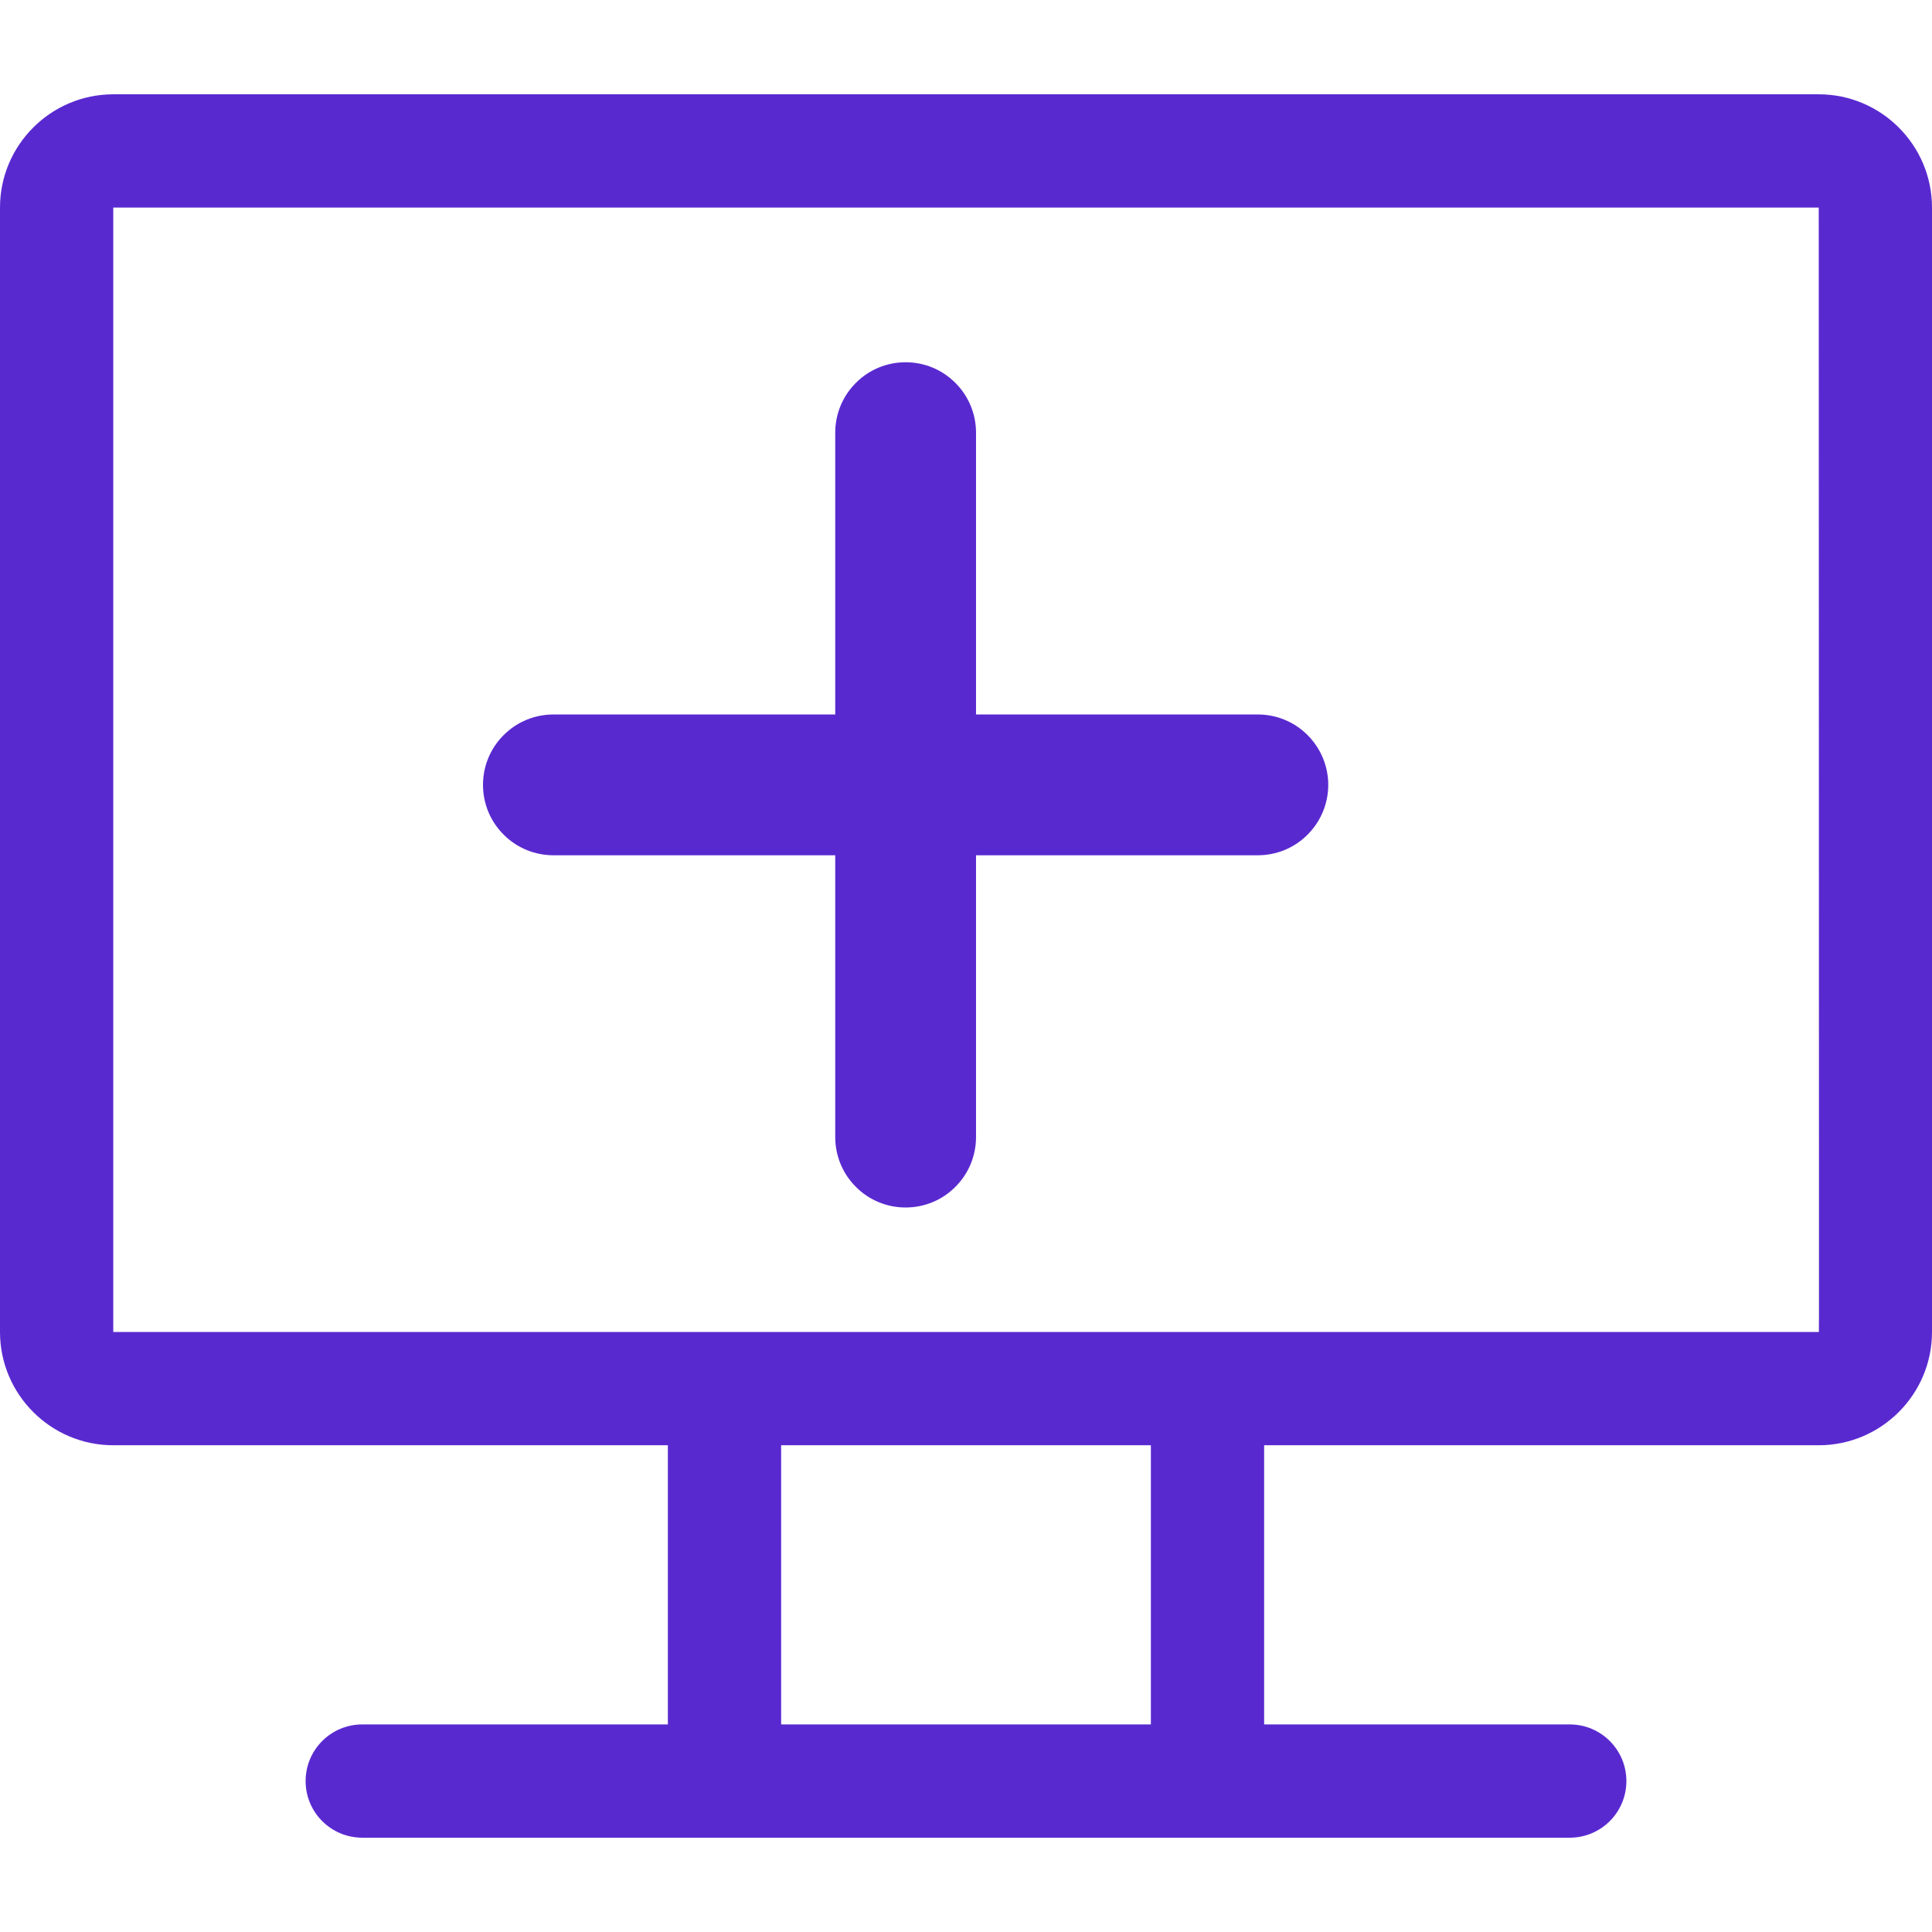<svg width="16" height="16" viewBox="0 0 16 16" fill="none" xmlns="http://www.w3.org/2000/svg">
<g clip-path="url(#clip0_791_3311)">
<path d="M15.062 0.781H0.938C0.421 0.781 0 1.202 0 1.719V11.031C0 11.548 0.421 11.969 0.938 11.969H5.531V14.281H3C2.741 14.281 2.531 14.491 2.531 14.75C2.531 15.009 2.741 15.219 3 15.219H13C13.259 15.219 13.469 15.009 13.469 14.75C13.469 14.491 13.259 14.281 13 14.281H10.469V11.969H15.062C15.579 11.969 16 11.548 16 11.031V1.719C16 1.202 15.579 0.781 15.062 0.781ZM9.531 14.281H6.469V11.969H9.531V14.281ZM15.062 11.031C14.651 11.031 1.267 11.031 0.938 11.031V1.719H15.062C15.063 11.233 15.066 11.031 15.062 11.031Z" fill="#5929D0"/>
<path d="M7.5 3C7.345 3 7.197 3.061 7.088 3.171C6.978 3.28 6.917 3.429 6.917 3.583V5.917H4.583C4.429 5.917 4.28 5.978 4.171 6.088C4.061 6.197 4 6.345 4 6.5C4 6.655 4.061 6.803 4.171 6.912C4.28 7.022 4.429 7.083 4.583 7.083H6.917V9.417C6.917 9.571 6.978 9.72 7.088 9.829C7.197 9.939 7.345 10 7.5 10C7.655 10 7.803 9.939 7.912 9.829C8.022 9.72 8.083 9.571 8.083 9.417V7.083H10.417C10.571 7.083 10.72 7.022 10.829 6.912C10.938 6.803 11 6.655 11 6.5C11 6.345 10.938 6.197 10.829 6.088C10.72 5.978 10.571 5.917 10.417 5.917H8.083V3.583C8.083 3.429 8.022 3.28 7.912 3.171C7.803 3.061 7.655 3 7.5 3Z" fill="#5929D0"/>
</g>
<defs>
<clipPath id="clip0_791_3311">
<rect width="16" height="16" fill="white"/>
</clipPath>
</defs>
</svg>
